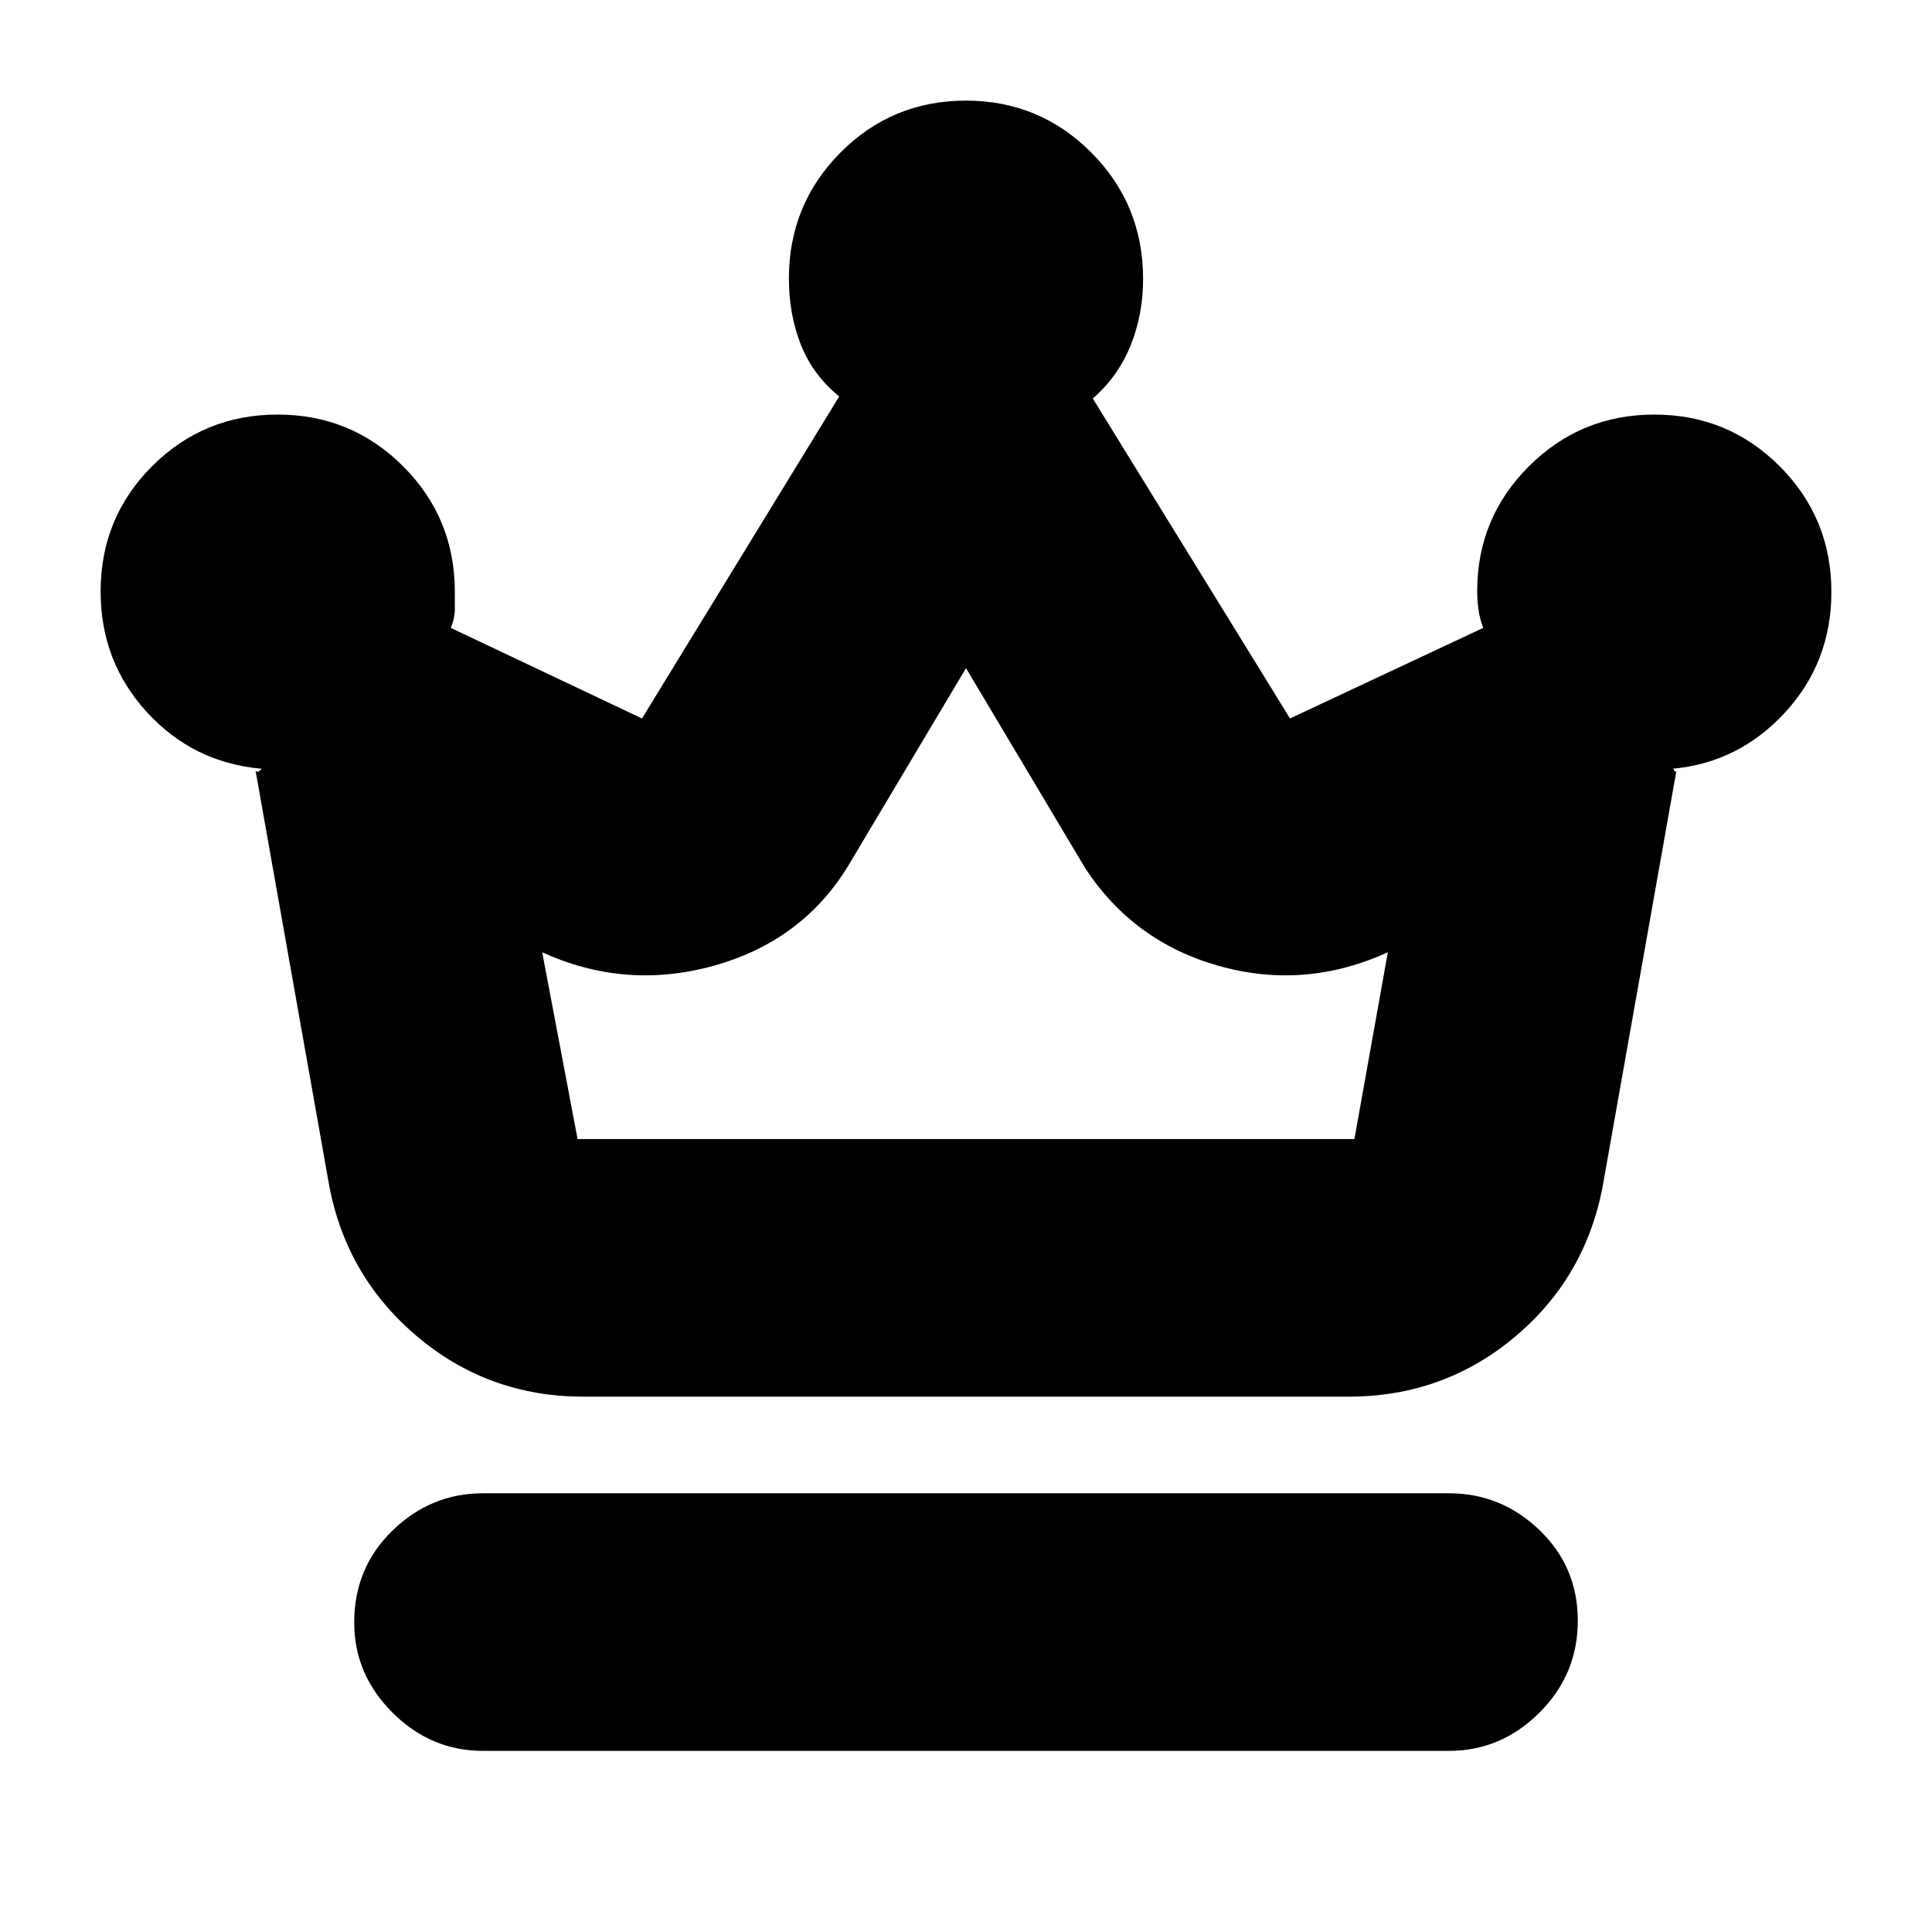 <svg xmlns="http://www.w3.org/2000/svg" height="20" viewBox="0 -960 960 960" width="20"><path d="M240-90q-25.9 0-44.95-18.99Q176-127.98 176-153.79q0-27.21 19.05-45.71T240-218h480q25.9 0 44.95 18.29 19.05 18.29 19.05 45T764.95-109Q745.9-90 720-90H240Zm50-176q-47.79 0-83.5-30.59T163-374.13L127-577q.89 1 2 0 1.11-1 1-1-34-3-57-28.12t-23-60q0-36.71 25.65-62.3Q101.3-754 137.94-754t62.35 25.68Q226-702.64 226-665.96v8.55q0 4.53-2 9.41l95 45 98-160q-13.08-10.65-19.04-25.69Q392-803.73 392-821.6q0-36.83 25.65-62.62Q443.3-910 479.94-910t62.35 25.84Q568-858.32 568-821.4q0 17.77-6.24 33.14Q555.52-772.88 543-762l98 159 96-45q-1.8-4.76-2.4-9.44-.6-4.68-.6-8.67 0-36.62 25.77-62.26Q785.53-754 822-754q36.67 0 62.33 25.7Q910-702.6 910-665.88 910-631 887-606t-56 28q.67 0 1 1 .33 1 1 0l-36 202.87q-7.79 47.38-43.5 77.76Q717.79-266 670-266H290Zm-3-128h386l17-95v2q-41.35 19-84.17 7Q563-492 539-529l-59-99-59 99q-23 37-66.83 49-43.82 12-85.17-7v-2l18 95Zm193 0Z"/></svg>